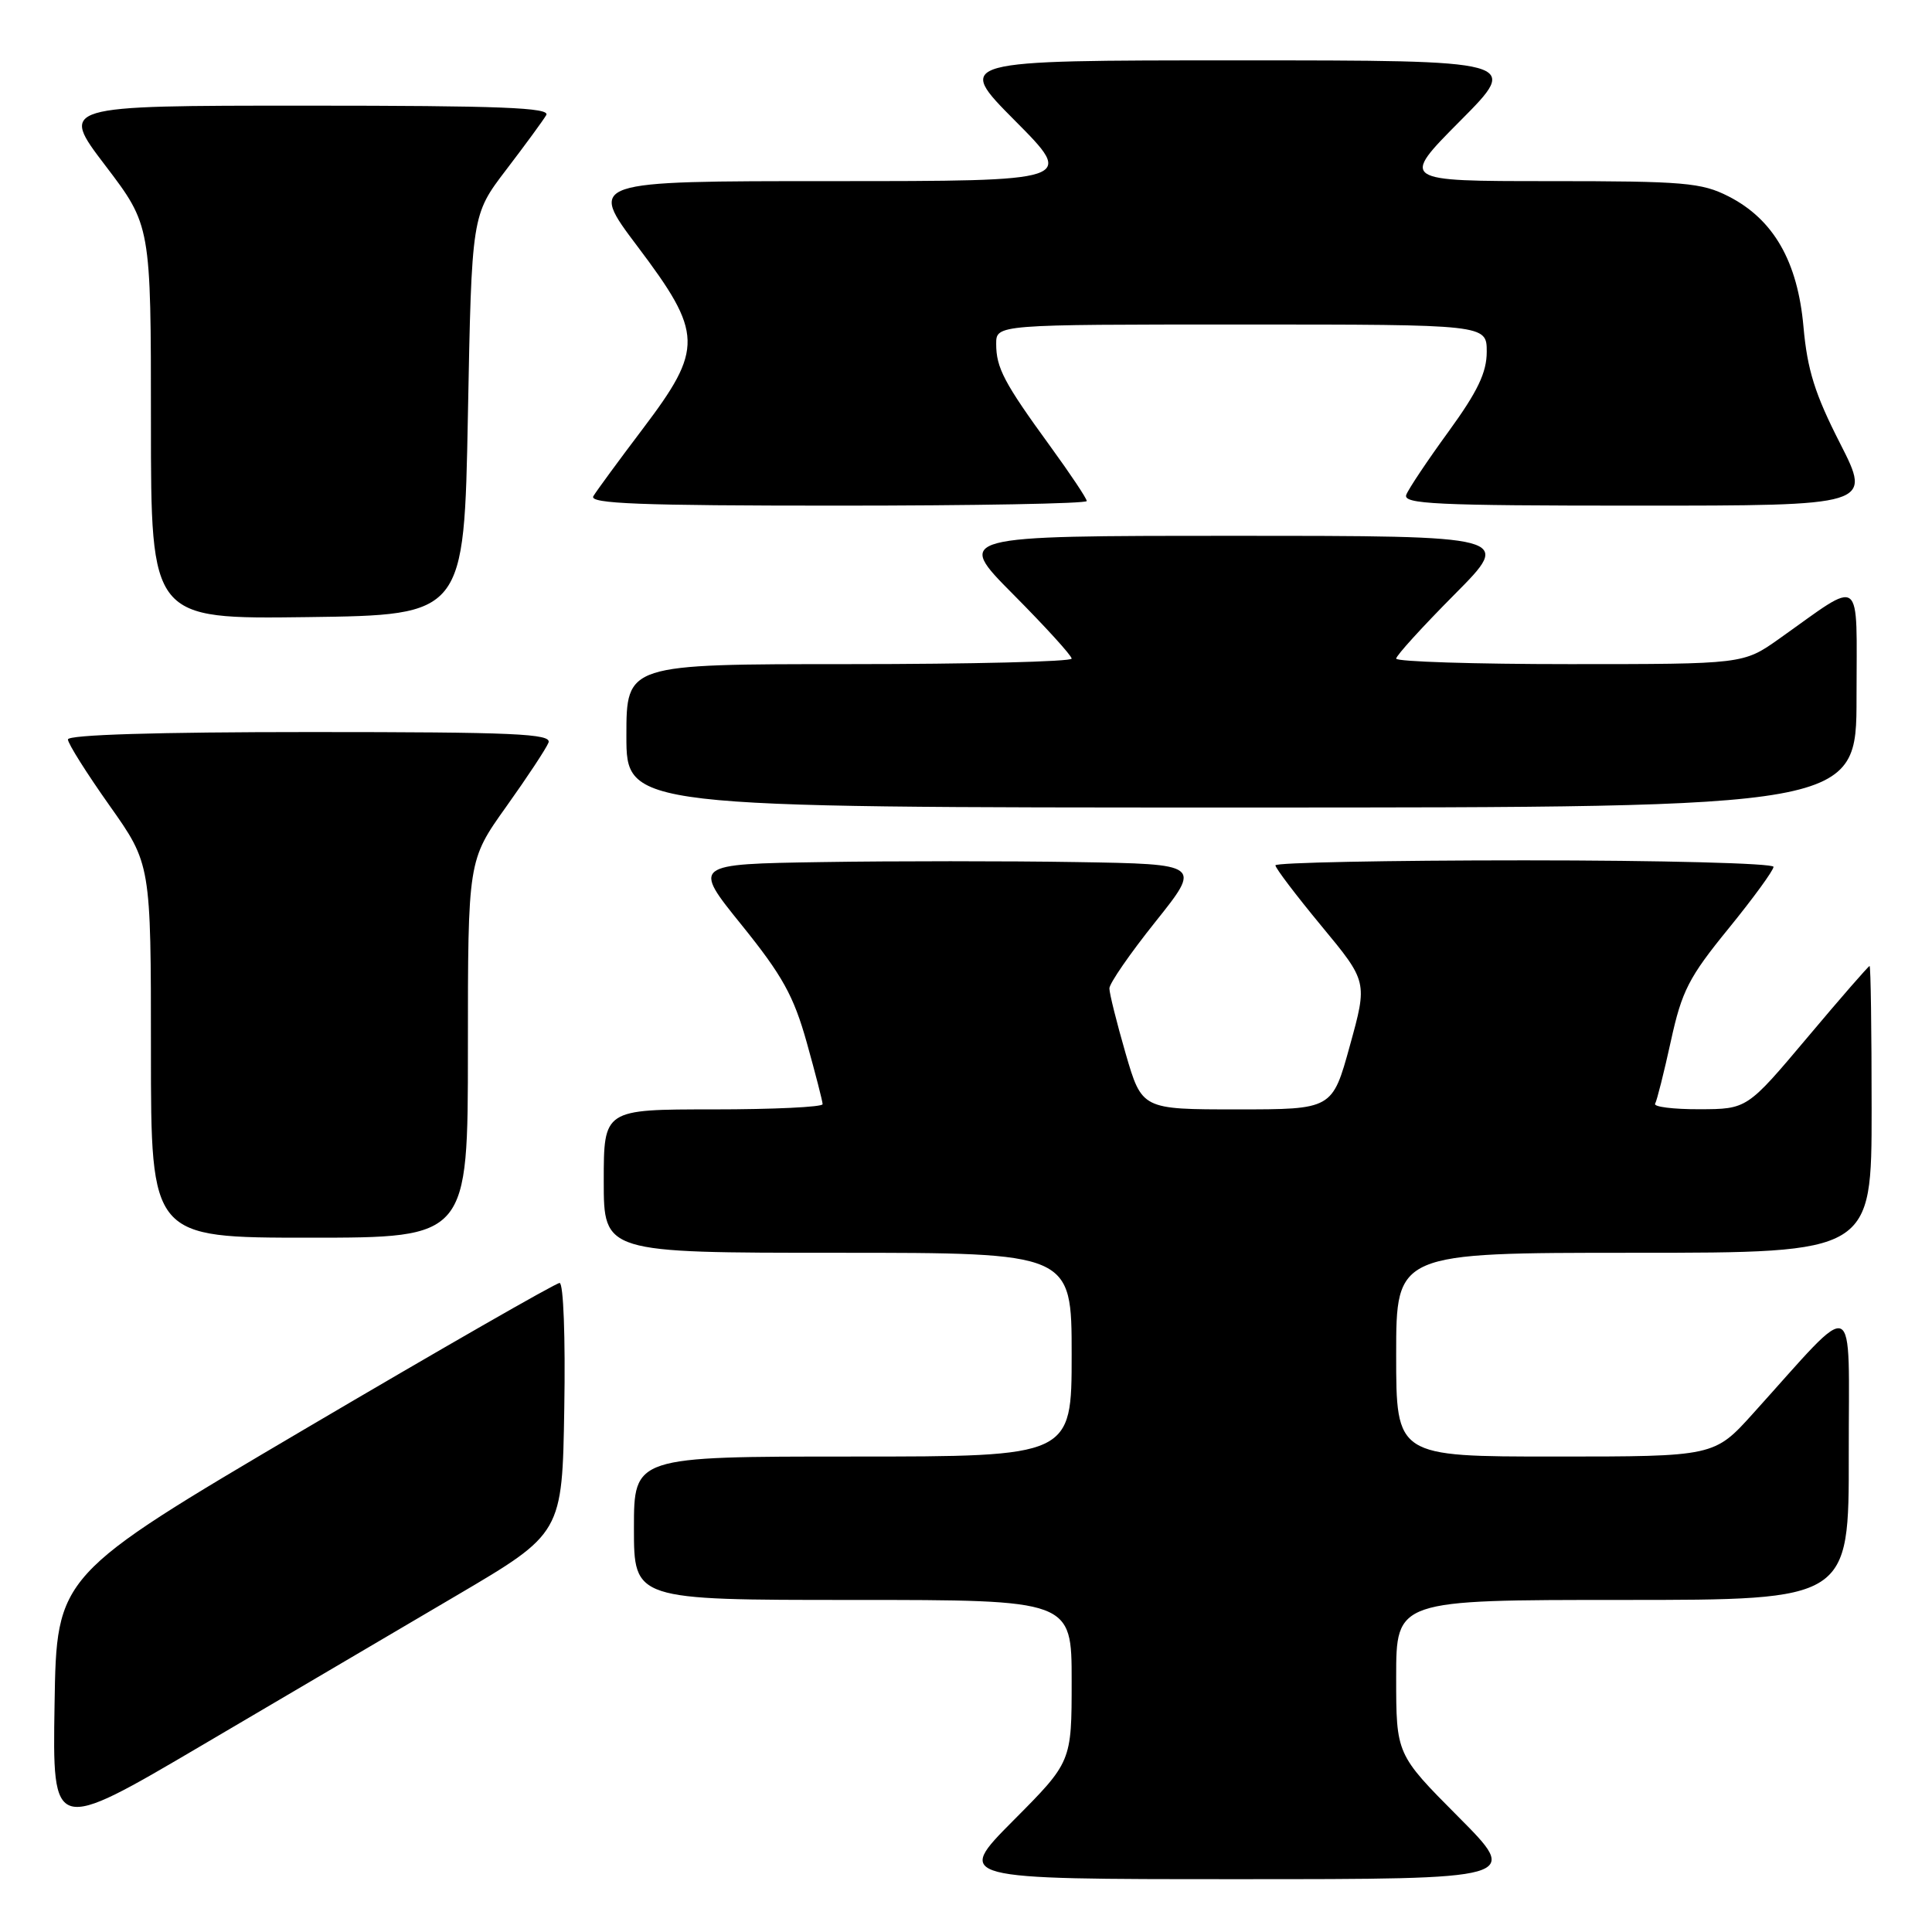 <?xml version="1.0" encoding="UTF-8" standalone="no"?>
<!DOCTYPE svg PUBLIC "-//W3C//DTD SVG 1.1//EN" "http://www.w3.org/Graphics/SVG/1.1/DTD/svg11.dtd" >
<svg xmlns="http://www.w3.org/2000/svg" xmlns:xlink="http://www.w3.org/1999/xlink" version="1.1" viewBox="0 0 256 256">
 <g >
 <path fill="currentColor"
d=" M 193.23 240.73 C 185.00 232.46 185.00 232.46 185.00 222.23 C 185.00 212.00 185.00 212.00 215.00 212.00 C 245.00 212.00 245.00 212.00 244.97 192.75 C 244.95 171.11 246.35 171.72 232.32 187.26 C 227.15 193.00 227.15 193.00 206.07 193.00 C 185.00 193.00 185.00 193.00 185.00 179.50 C 185.00 166.00 185.00 166.00 216.50 166.00 C 248.00 166.00 248.00 166.00 248.00 147.00 C 248.00 136.55 247.88 128.00 247.73 128.00 C 247.58 128.00 243.86 132.27 239.48 137.48 C 231.50 146.96 231.50 146.96 225.19 146.98 C 221.72 146.99 219.08 146.66 219.31 146.25 C 219.55 145.84 220.49 142.10 221.40 137.94 C 222.85 131.30 223.78 129.49 229.03 123.05 C 232.31 119.02 235.00 115.33 235.00 114.86 C 235.00 114.39 220.15 114.00 202.00 114.00 C 183.85 114.00 169.00 114.30 169.00 114.66 C 169.00 115.03 171.75 118.65 175.10 122.70 C 181.21 130.08 181.21 130.08 178.87 138.54 C 176.54 147.00 176.54 147.00 163.92 147.00 C 151.31 147.00 151.31 147.00 149.15 139.59 C 147.97 135.51 147.00 131.63 147.00 130.97 C 147.00 130.31 149.74 126.34 153.10 122.14 C 159.20 114.50 159.20 114.50 142.66 114.23 C 133.57 114.08 118.39 114.08 108.94 114.23 C 91.75 114.50 91.75 114.50 98.28 122.58 C 103.67 129.26 105.16 131.94 106.90 138.14 C 108.05 142.26 109.00 145.94 109.00 146.31 C 109.00 146.69 102.47 147.00 94.50 147.00 C 80.00 147.00 80.00 147.00 80.00 156.50 C 80.00 166.00 80.00 166.00 111.00 166.00 C 142.00 166.00 142.00 166.00 142.00 179.50 C 142.00 193.00 142.00 193.00 113.00 193.00 C 84.00 193.00 84.00 193.00 84.00 202.50 C 84.00 212.00 84.00 212.00 113.00 212.00 C 142.00 212.00 142.00 212.00 142.00 222.73 C 142.00 233.46 142.00 233.46 134.27 241.23 C 126.55 249.00 126.55 249.00 164.00 249.00 C 201.46 249.00 201.46 249.00 193.23 240.73 Z  M 60.50 211.41 C 74.50 203.17 74.50 203.17 74.77 186.59 C 74.93 177.21 74.66 170.00 74.15 170.00 C 73.65 170.00 58.45 178.72 40.37 189.37 C 7.50 208.74 7.50 208.74 7.23 225.83 C 6.95 242.92 6.95 242.92 26.73 231.28 C 37.60 224.88 52.80 215.94 60.50 211.41 Z  M 62.00 139.00 C 62.00 114.01 62.00 114.01 67.07 106.90 C 69.86 102.99 72.38 99.17 72.68 98.40 C 73.13 97.22 68.18 97.00 41.11 97.00 C 20.80 97.00 9.00 97.36 9.00 97.98 C 9.00 98.52 11.48 102.45 14.50 106.72 C 20.00 114.49 20.00 114.49 20.00 139.24 C 20.00 164.00 20.00 164.00 41.00 164.00 C 62.00 164.00 62.00 164.00 62.00 139.00 Z  M 246.00 92.38 C 246.00 75.87 247.03 76.65 235.75 84.64 C 231.00 88.00 231.00 88.00 208.00 88.00 C 195.35 88.00 185.00 87.67 185.00 87.27 C 185.00 86.87 188.48 83.05 192.73 78.77 C 200.45 71.00 200.45 71.00 163.50 71.00 C 126.55 71.00 126.55 71.00 134.27 78.77 C 138.52 83.05 142.00 86.87 142.00 87.27 C 142.00 87.67 128.72 88.00 112.50 88.00 C 83.00 88.00 83.00 88.00 83.00 97.50 C 83.00 107.00 83.00 107.00 164.50 107.00 C 246.00 107.00 246.00 107.00 246.00 92.38 Z  M 62.00 55.00 C 62.50 28.49 62.50 28.49 67.07 22.50 C 69.59 19.20 71.98 15.94 72.38 15.25 C 72.96 14.26 66.32 14.00 40.51 14.00 C 7.91 14.00 7.91 14.00 13.96 21.94 C 20.00 29.88 20.00 29.88 20.00 55.96 C 20.00 82.04 20.00 82.04 40.75 81.77 C 61.50 81.50 61.50 81.50 62.00 55.00 Z  M 144.00 66.39 C 144.00 66.05 141.82 62.79 139.16 59.13 C 133.04 50.72 132.00 48.74 132.00 45.57 C 132.00 43.00 132.00 43.00 164.50 43.00 C 197.00 43.00 197.00 43.00 197.00 46.61 C 197.00 49.36 195.80 51.87 191.95 57.17 C 189.17 60.99 186.64 64.77 186.34 65.56 C 185.86 66.79 190.22 67.00 216.90 67.00 C 248.02 67.00 248.02 67.00 243.82 58.75 C 240.48 52.21 239.48 49.01 238.97 43.30 C 238.20 34.63 235.00 29.06 229.04 26.02 C 225.46 24.20 223.17 24.00 205.31 24.00 C 185.55 24.00 185.55 24.00 193.50 16.00 C 201.45 8.00 201.45 8.00 164.00 8.00 C 126.55 8.00 126.55 8.00 134.50 16.00 C 142.45 24.00 142.45 24.00 110.20 24.00 C 77.95 24.00 77.95 24.00 84.47 32.65 C 93.17 44.19 93.23 46.17 85.18 56.81 C 81.98 61.04 79.03 65.06 78.62 65.75 C 78.04 66.74 84.77 67.00 110.94 67.00 C 129.12 67.00 144.00 66.73 144.00 66.39 Z "/>
</g>
</svg>
